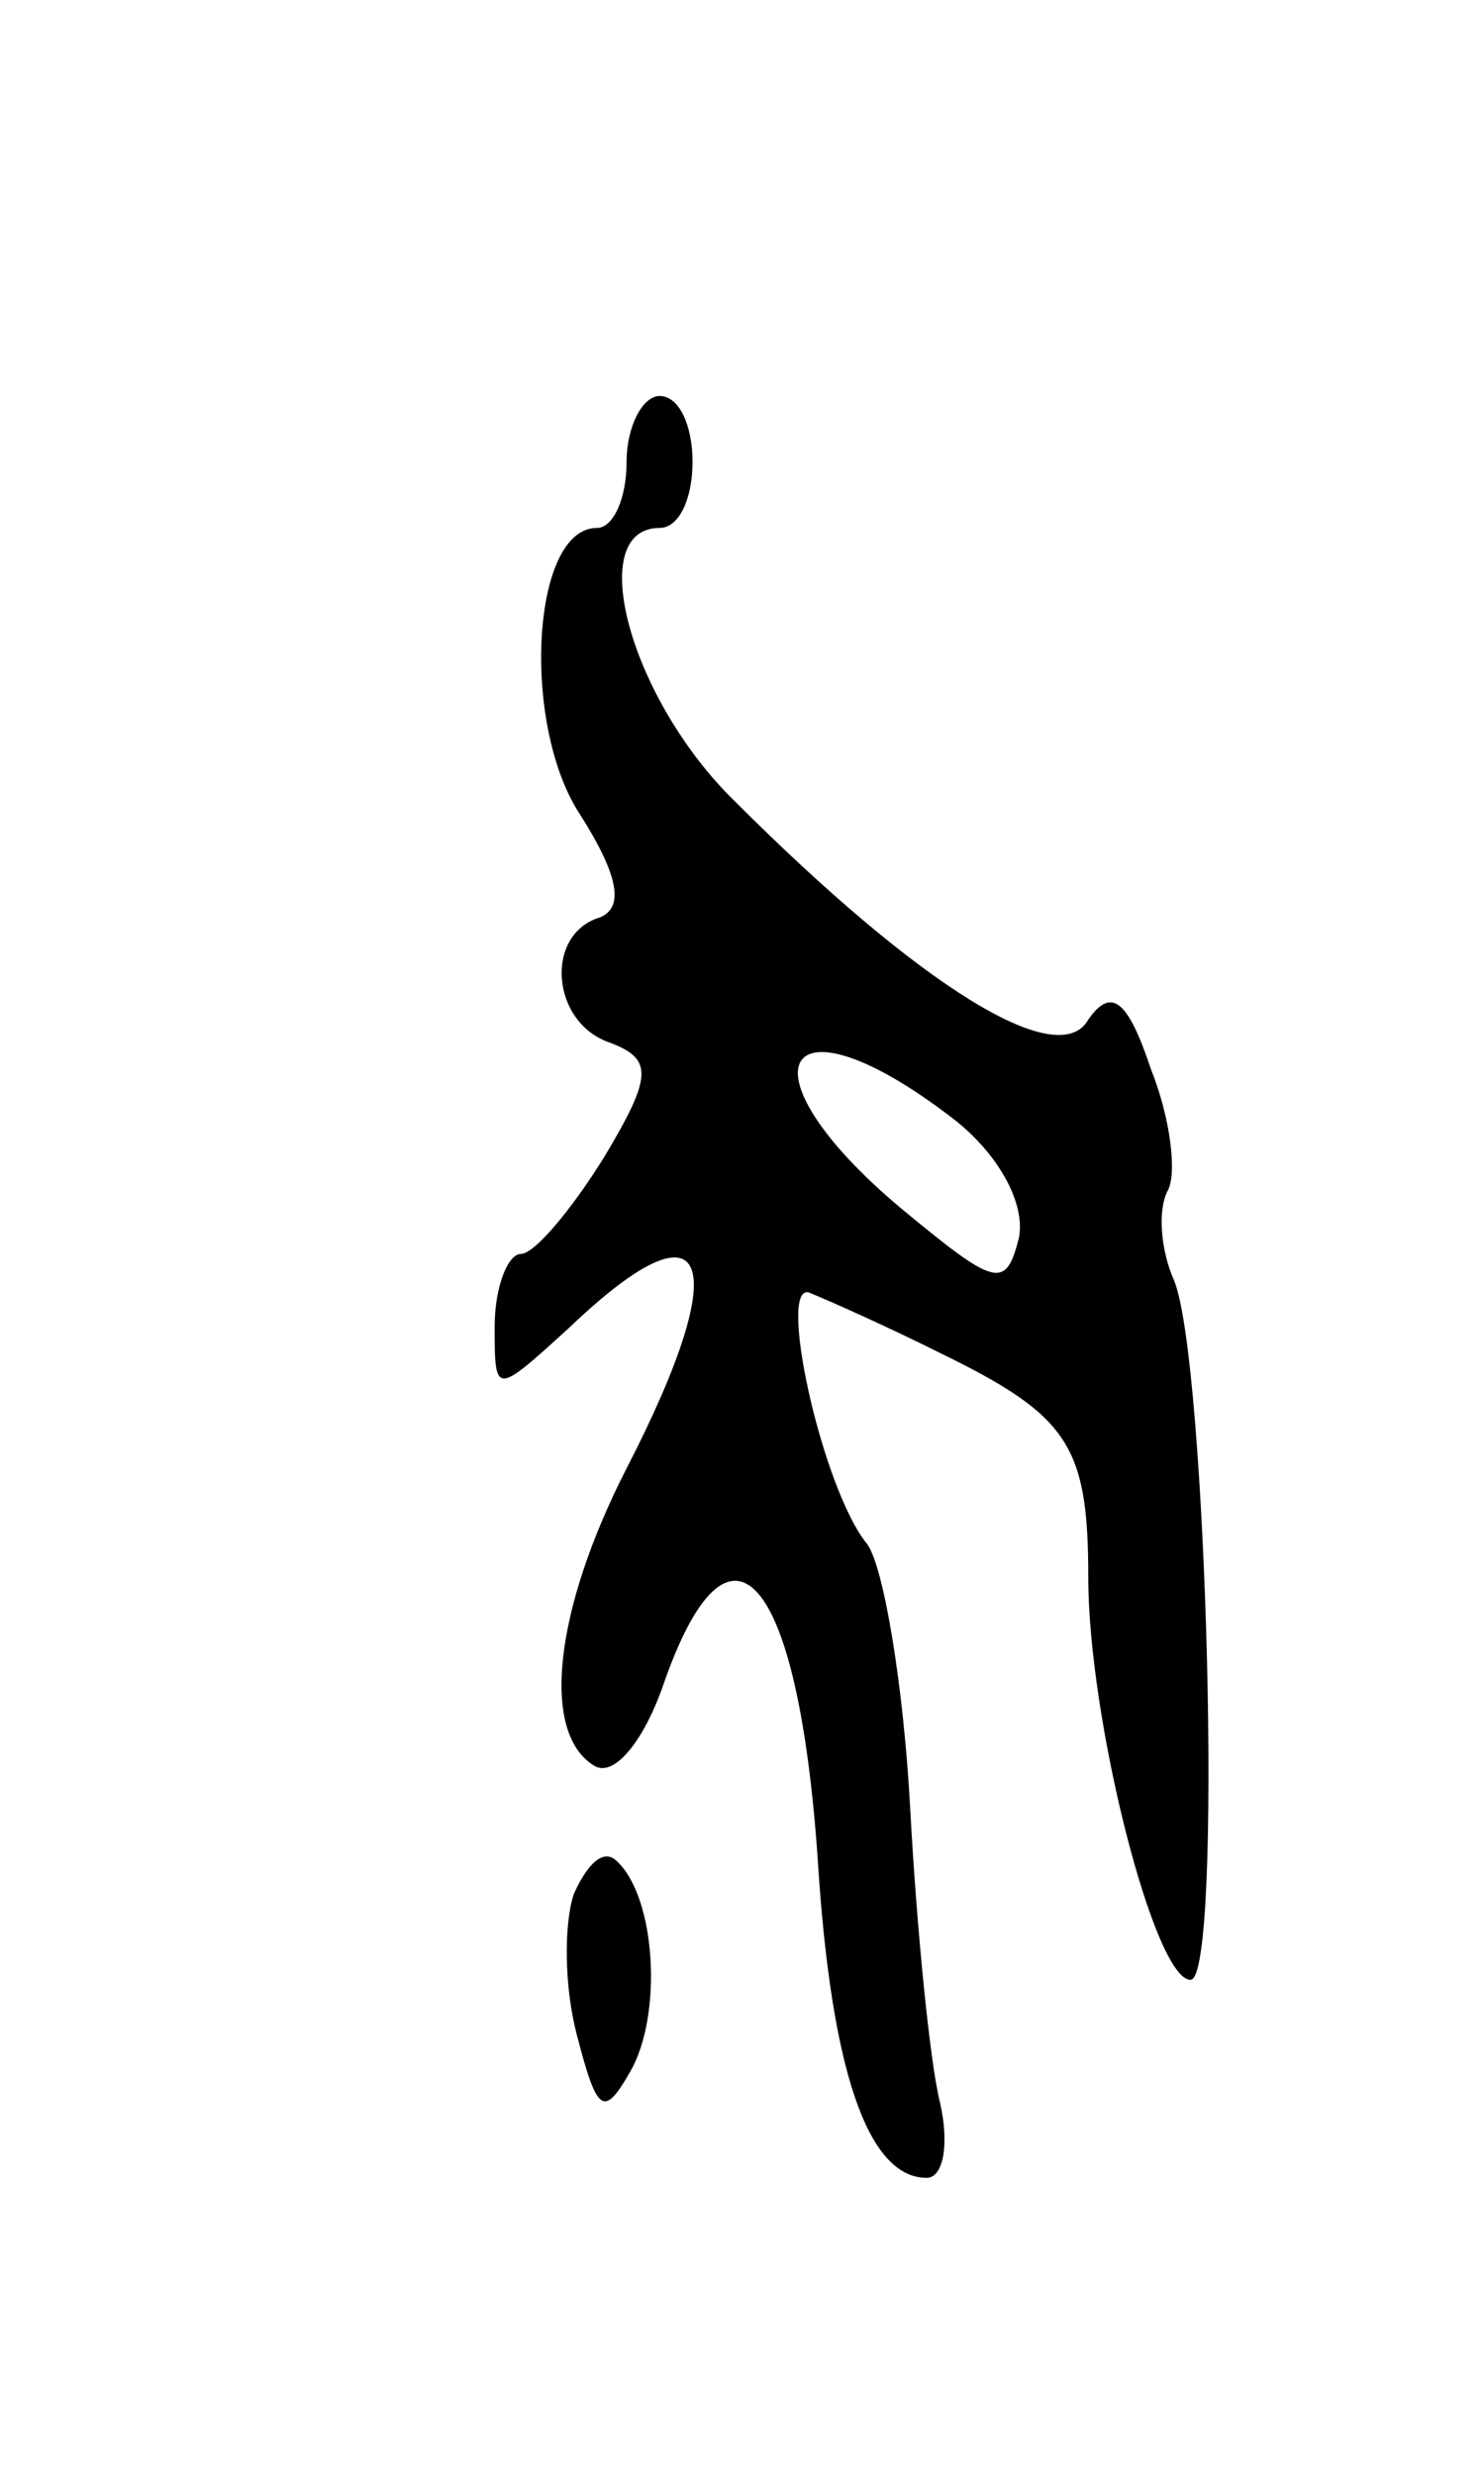 <svg version="1.0" xmlns="http://www.w3.org/2000/svg"
 width="45pt" height="75pt" viewBox="0 0 45 75"
 preserveAspectRatio="xMidYMid meet">
<g transform="translate(0,75) scale(0.1,-0.1)"
fill="#000000" stroke="none">
<path d="M190 610 c0 -11 -4 -20 -9 -20 -20 0 -23 -60 -5 -87 12 -19 13 -28 6
-31 -17 -5 -15 -32 3 -38 13 -5 13 -10 -2 -35 -10 -16 -21 -29 -25 -29 -4 0
-8 -10 -8 -22 0 -21 0 -21 23 0 42 40 50 21 17 -43 -22 -43 -26 -80 -10 -90 6
-4 15 7 21 24 20 58 41 35 47 -53 4 -63 15 -96 33 -96 5 0 7 10 4 23 -3 12 -7
52 -9 89 -2 37 -8 73 -13 80 -14 17 -28 82 -17 76 5 -2 23 -10 39 -18 39 -19
45 -28 45 -68 0 -43 20 -122 31 -122 10 0 5 188 -5 212 -4 9 -5 21 -2 27 3 5
1 22 -5 37 -7 21 -12 25 -19 15 -9 -16 -51 10 -107 66 -32 31 -46 83 -23 83 6
0 10 9 10 20 0 11 -4 20 -10 20 -5 0 -10 -9 -10 -20z m99 -199 c13 -10 22 -25
20 -36 -4 -16 -7 -15 -36 9 -50 42 -36 67 16 27z"/>
<path d="M174 176 c-3 -9 -3 -28 1 -43 6 -23 8 -25 16 -11 10 17 8 53 -4 64
-4 4 -9 -1 -13 -10z"/>
</g>
</svg>
